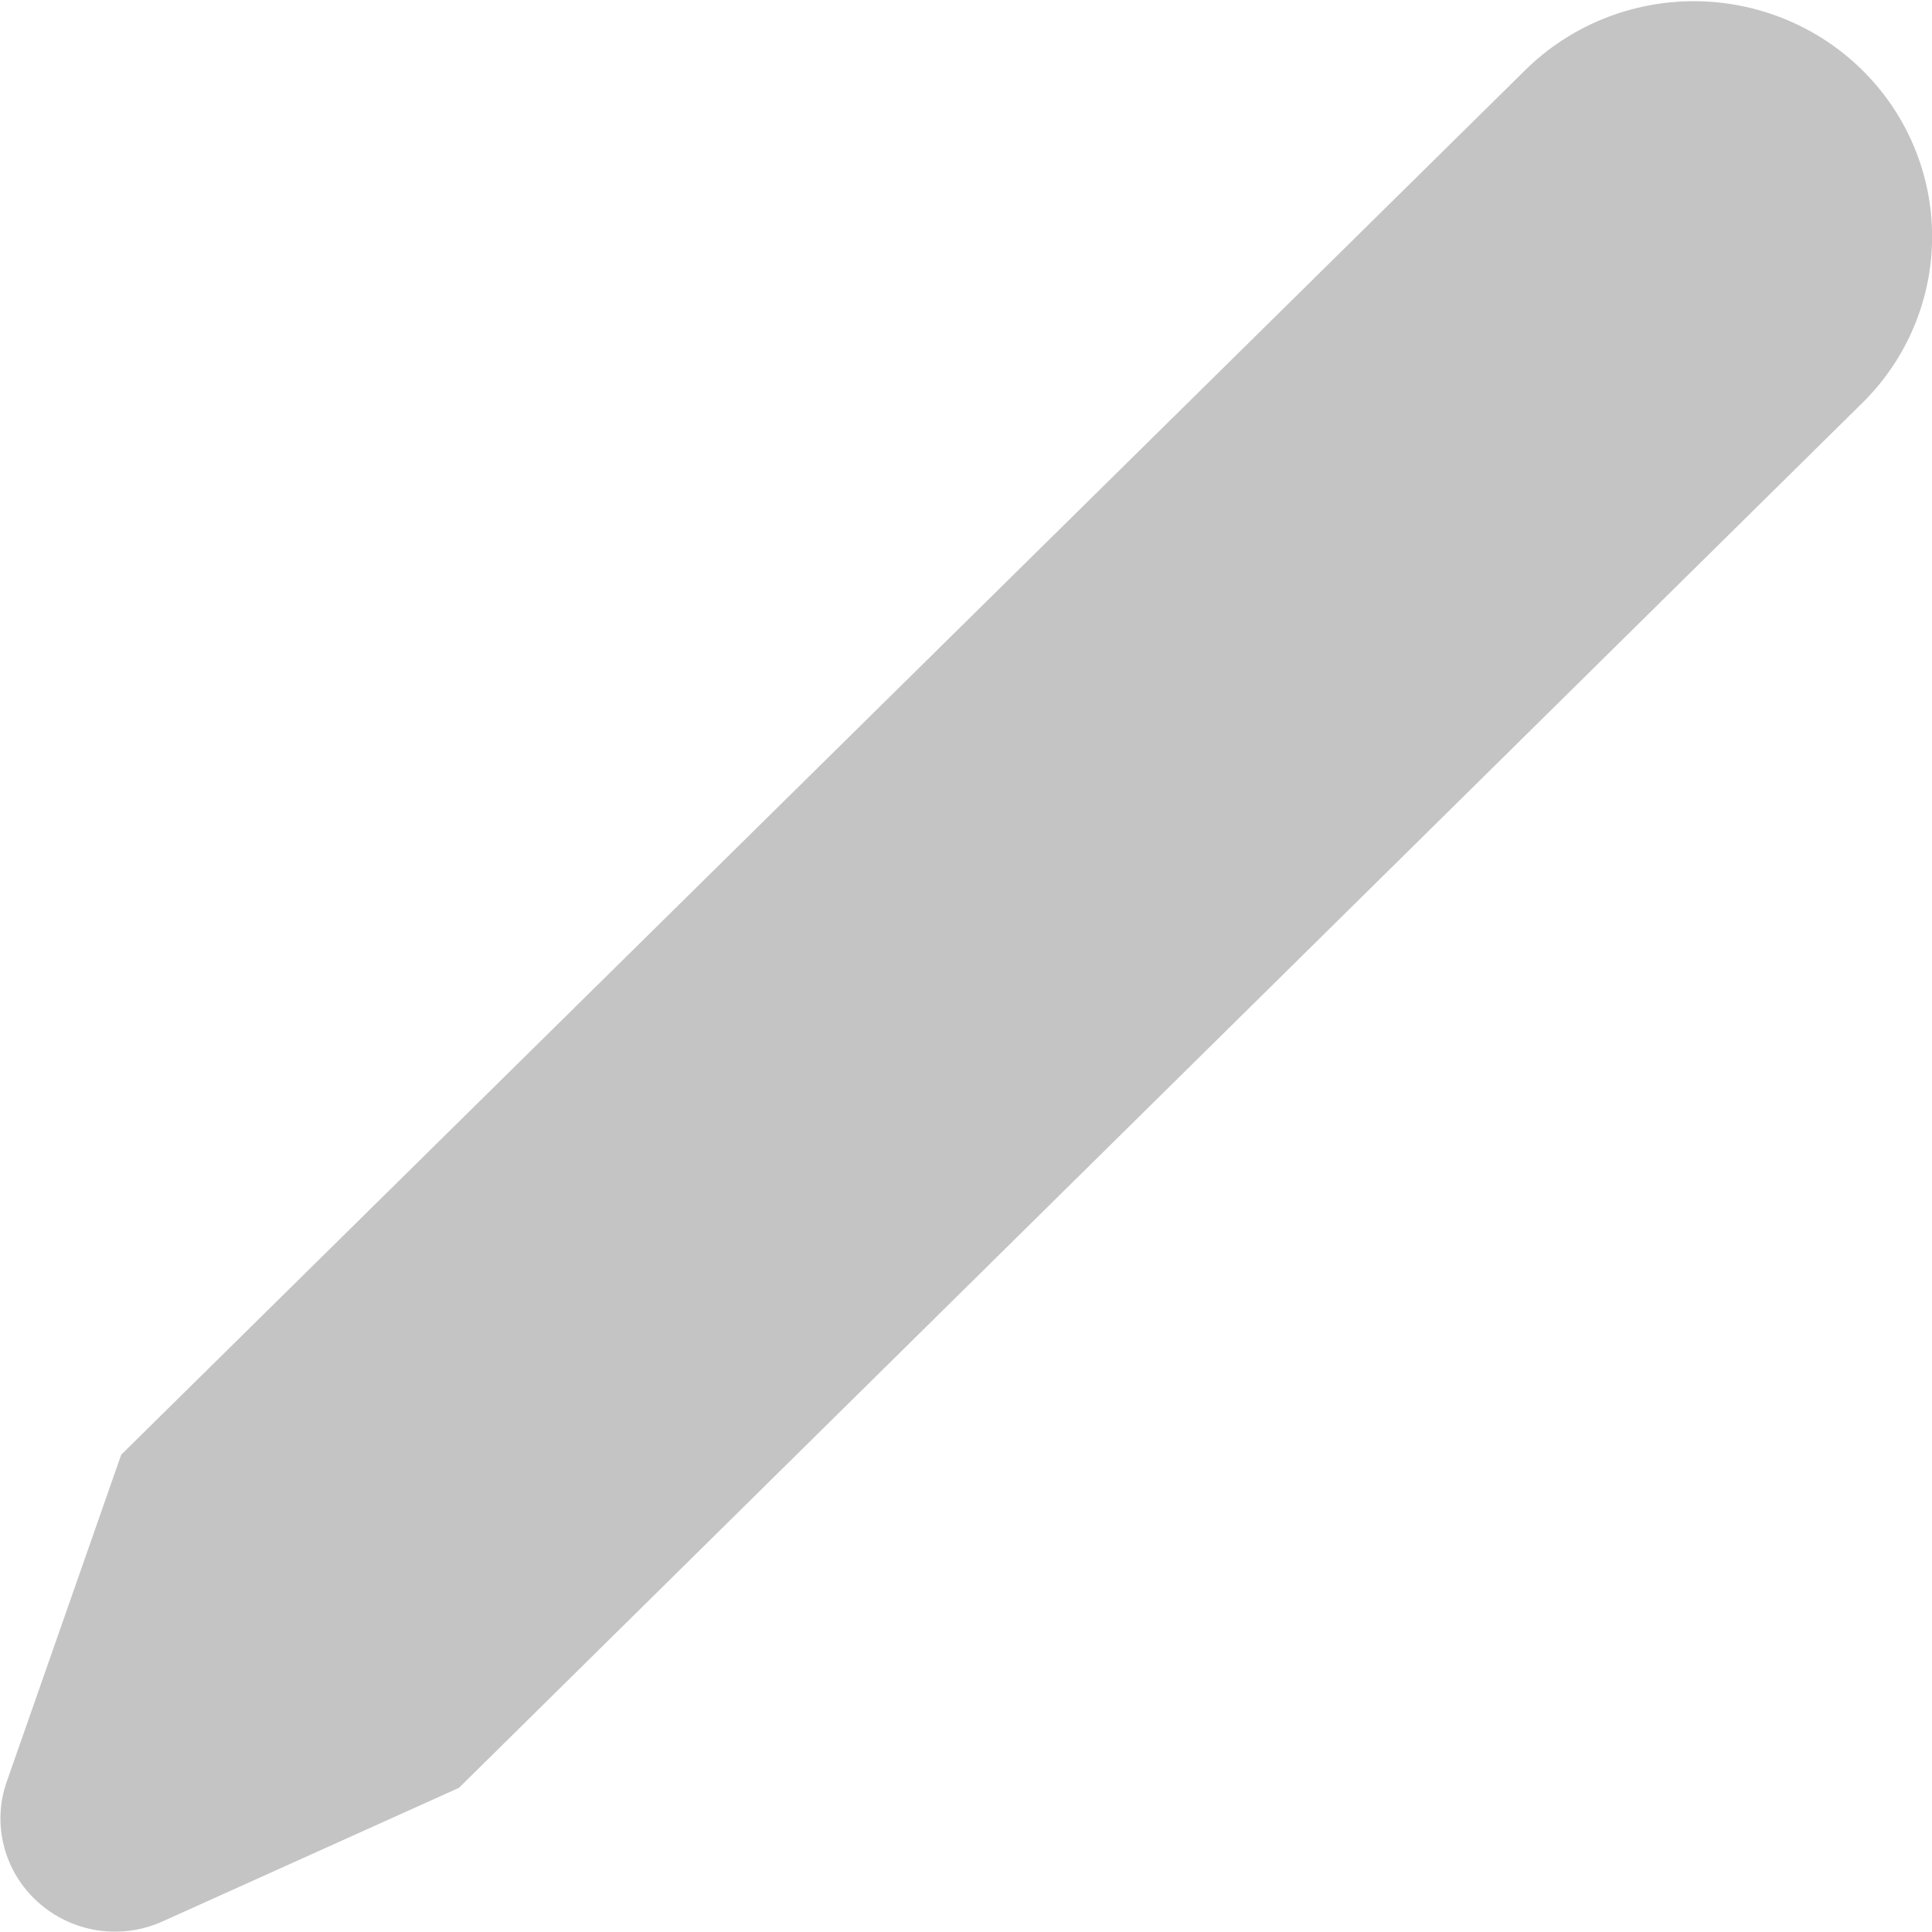 <svg width="16" height="16" viewBox="0 0 16 16" fill="none" xmlns="http://www.w3.org/2000/svg">
<path d="M3.801 14.806L1.347 15.912C1.178 15.989 0.99 16.014 0.806 15.986C0.622 15.957 0.451 15.876 0.314 15.752C0.176 15.629 0.079 15.468 0.033 15.29C-0.013 15.112 -0.005 14.925 0.057 14.752L1.004 12.047L12.632 0.58C13.002 0.215 13.504 0.01 14.027 0.01C14.55 0.01 15.052 0.215 15.422 0.58C15.793 0.946 16.001 1.442 16.001 1.959C16.001 2.477 15.793 2.973 15.422 3.338L3.801 14.806Z" fill="#C4C4C4"/>
</svg>
